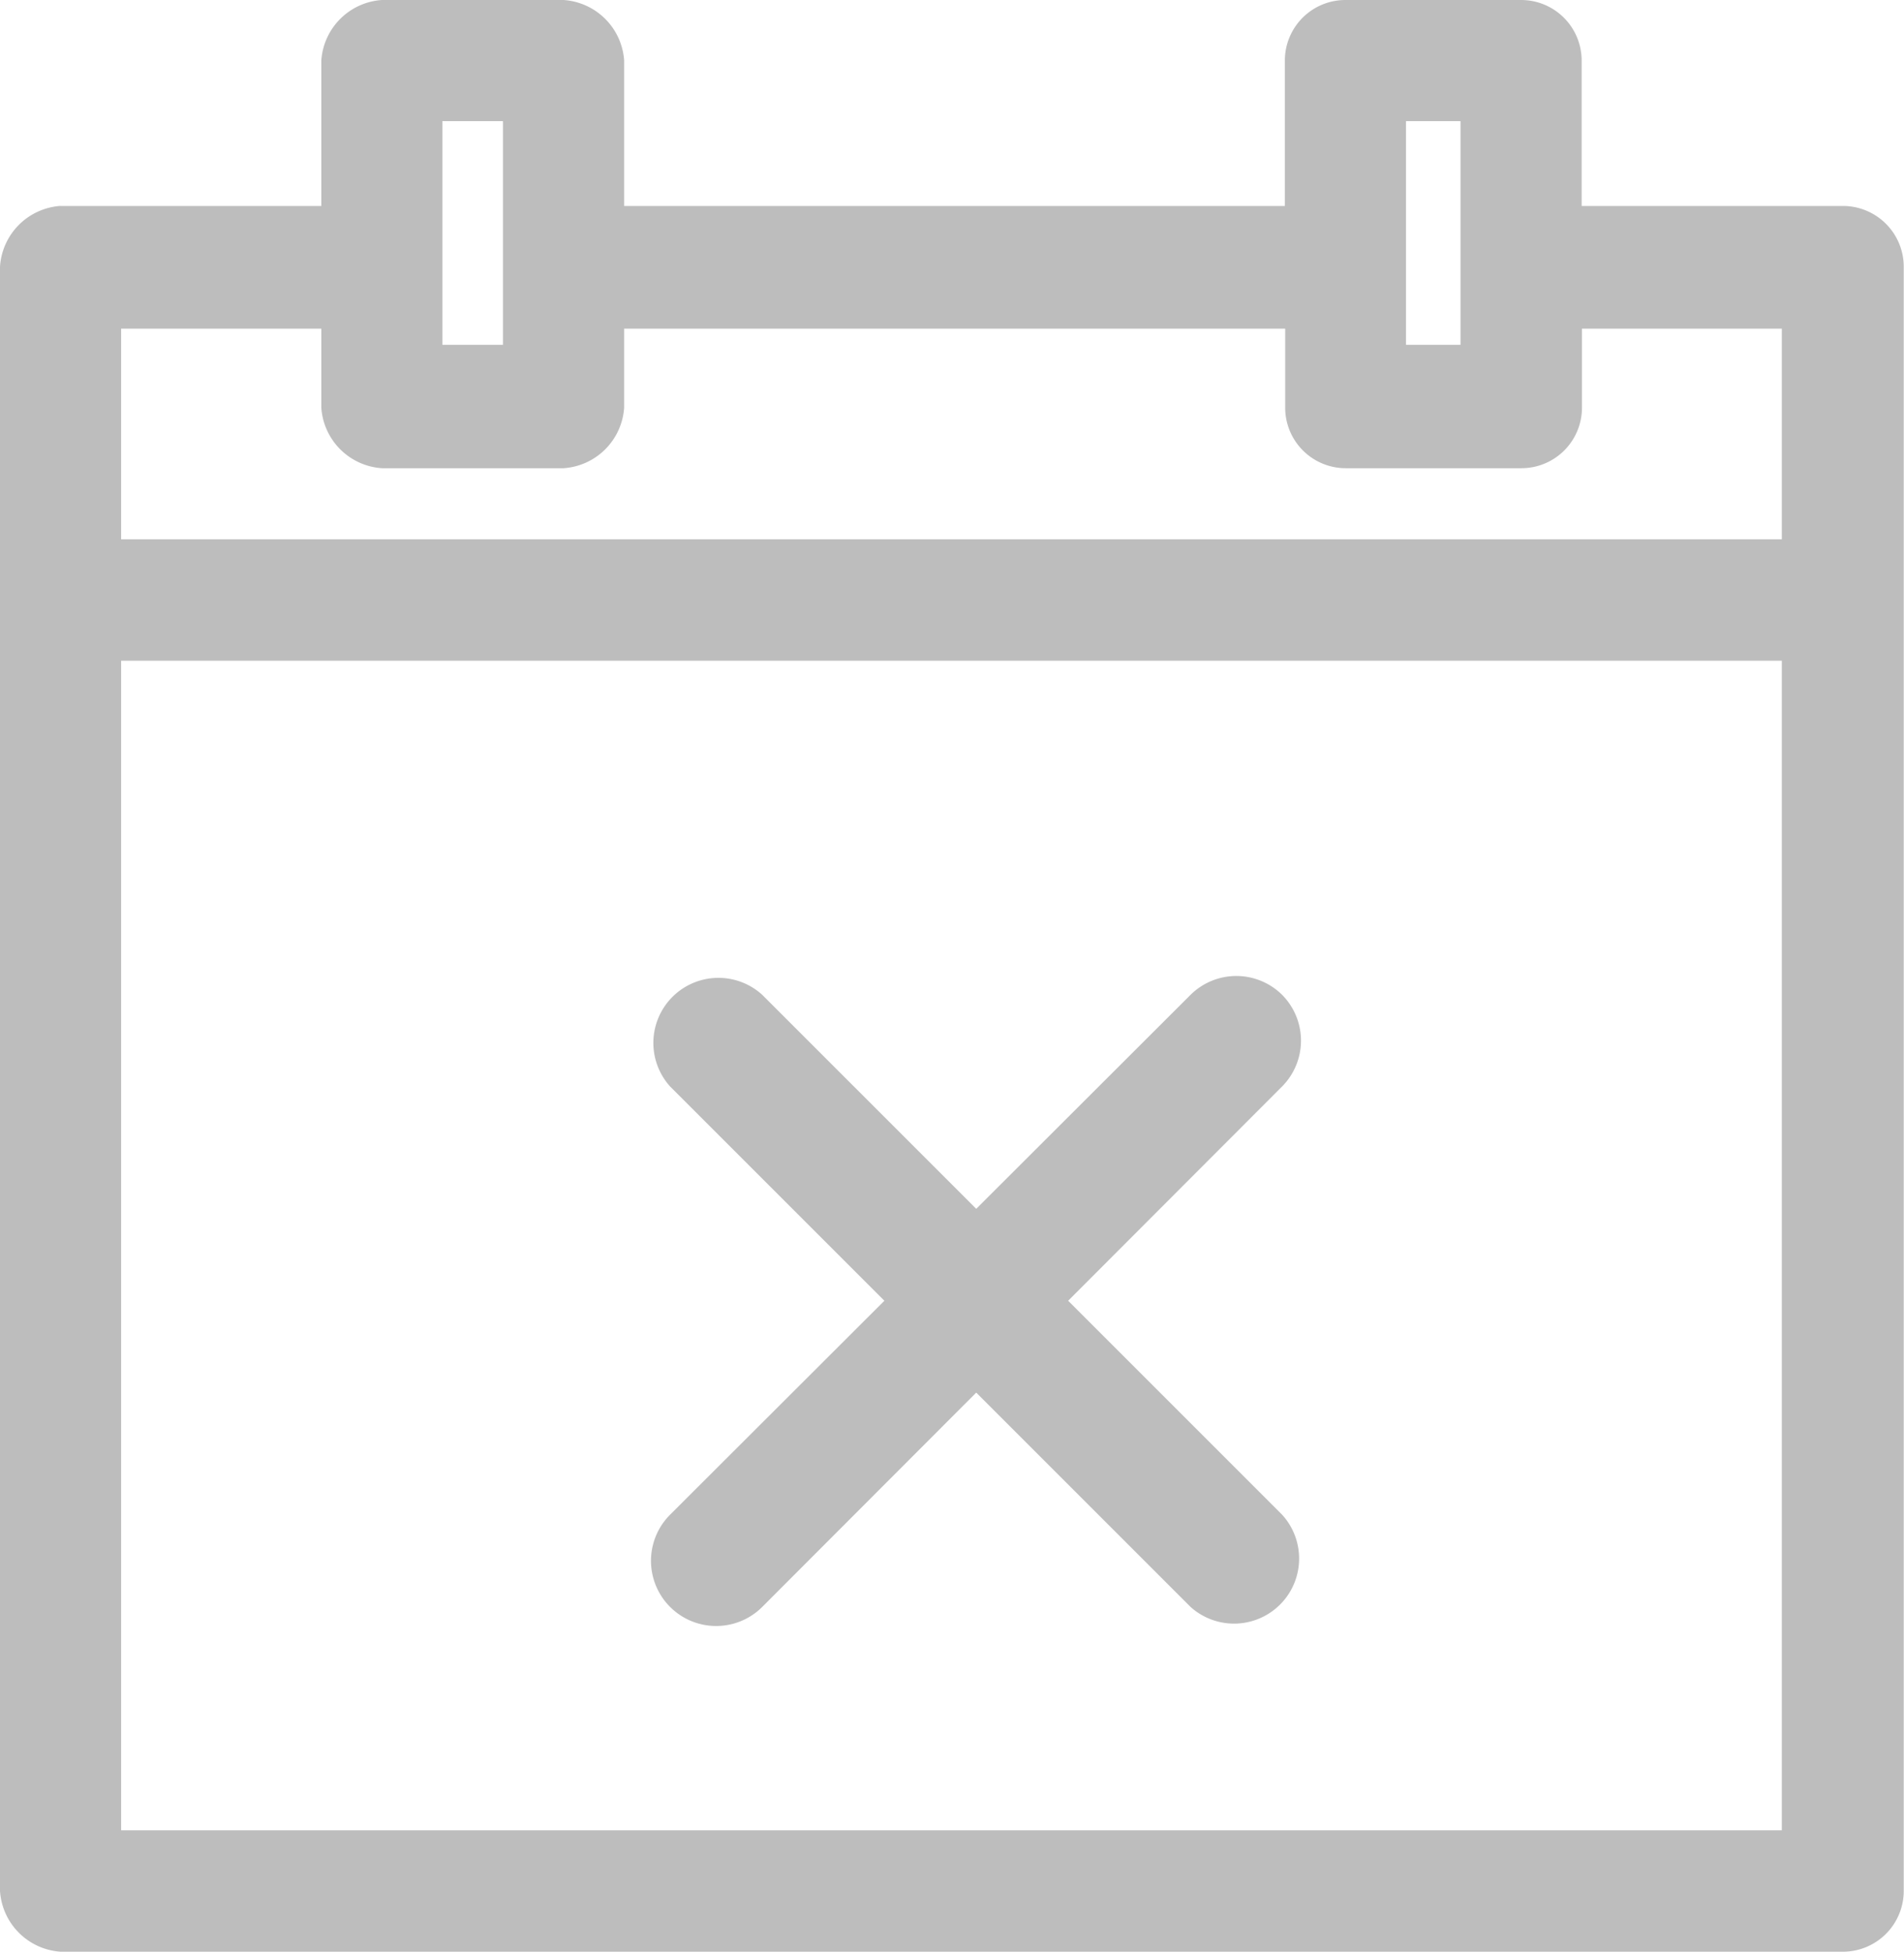 <svg id="Component_1_1" data-name="Component 1 – 1" xmlns="http://www.w3.org/2000/svg" width="29.267" height="30" viewBox="0 0 29.267 30">
  <path id="Path" d="M9.708.292A1,1,0,0,0,8.3.292L5.006,3.581,1.717.292A1,1,0,0,0,.3,1.7L3.594,4.994.3,8.283A1,1,0,1,0,1.717,9.7L5.006,6.406,8.3,9.7A1,1,0,0,0,9.708,8.283L6.419,4.994,9.708,1.7A1,1,0,0,0,9.708.292Z" transform="translate(10 15)" fill="#bdbdbd"/>
  <path id="Vector" d="M.931,3.166H4.939V.931A1,1,0,0,1,5.87,0H8.663a1,1,0,0,1,.931.931V3.166H19.75V.931A.931.931,0,0,1,20.681,0h2.7a.931.931,0,0,1,.931.931V3.166h4.02a.935.935,0,0,1,.931.935V29.057a.935.935,0,0,1-.931.943H.931A1,1,0,0,1,0,29.065V4.1a1,1,0,0,1,.931-.935ZM1.862,8.29H27.389V5.052H24.317V6.266a.931.931,0,0,1-.931.931h-2.7a.931.931,0,0,1-.931-.931V5.052H9.594V6.266a1,1,0,0,1-.931.931H5.87a1,1,0,0,1-.931-.931V5.052H1.862Zm25.527,1.866H1.862V28.134H27.389ZM21.612,4.084V5.3h.838V1.862h-.838ZM6.8,4.084V5.3h.931V1.862H6.8Z" fill="#bdbdbd"/>
</svg>
